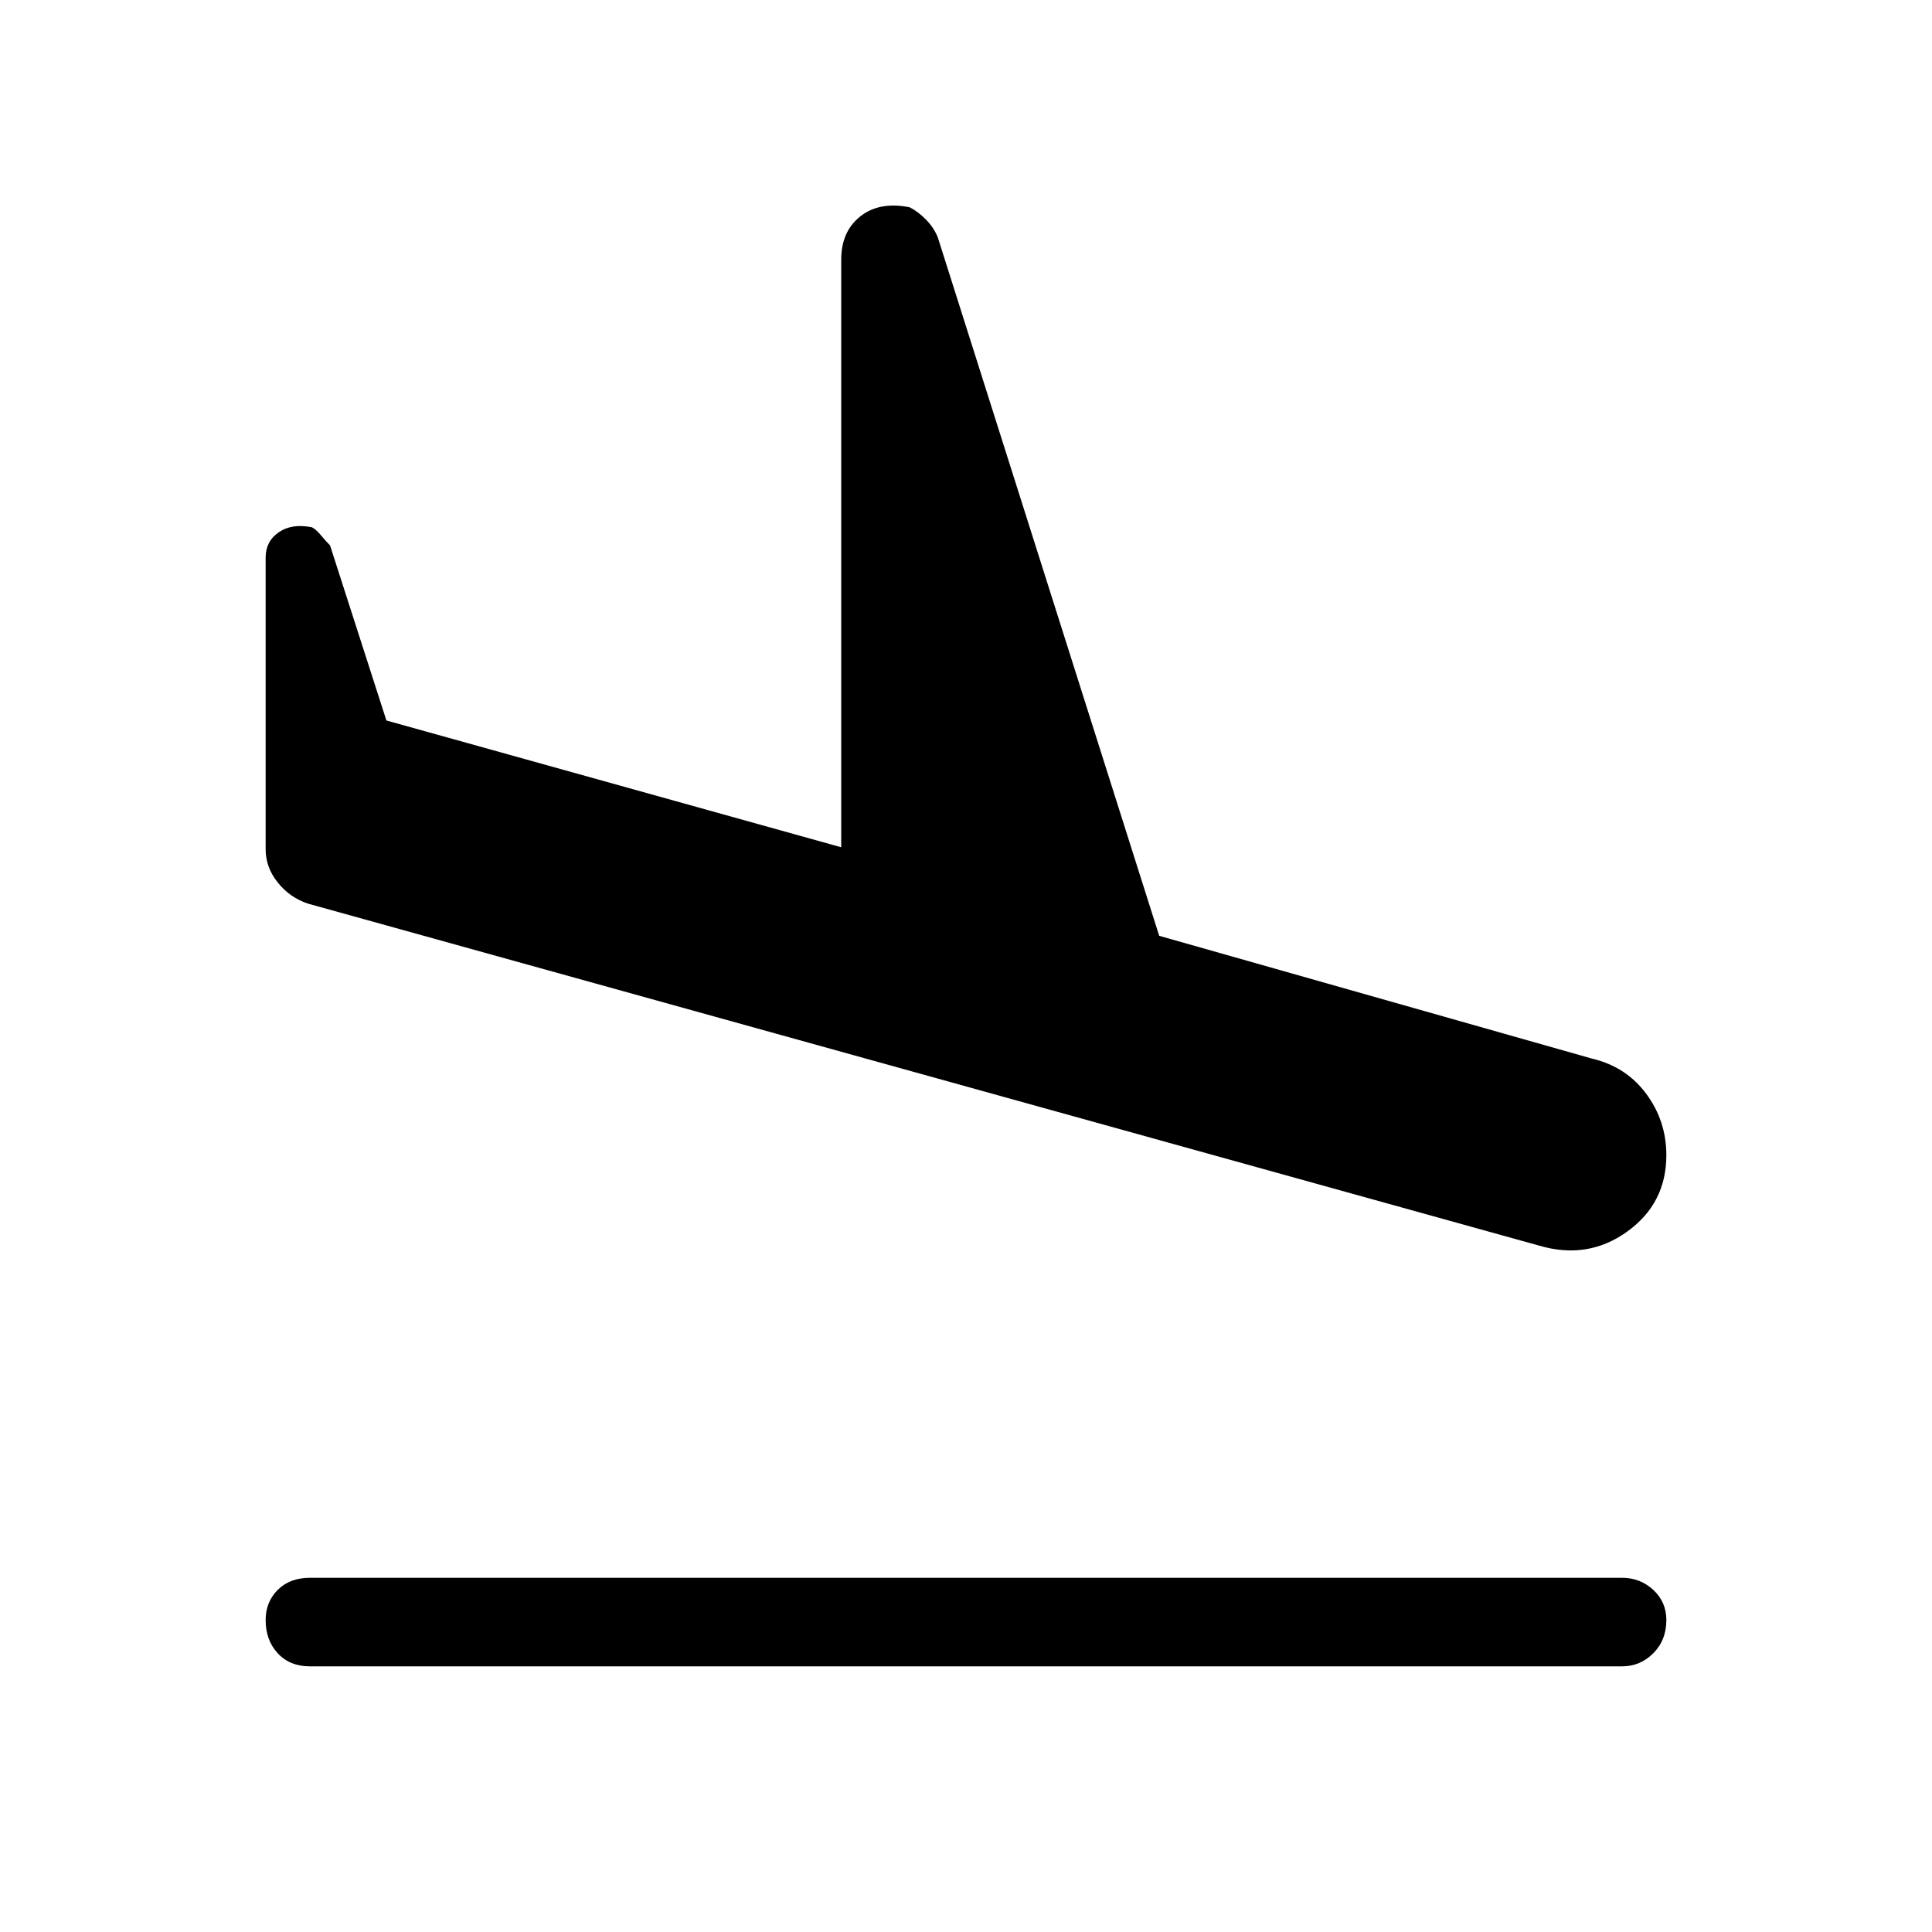 <svg xmlns="http://www.w3.org/2000/svg" height="48" width="48"><path d="M7.7 41.4Q7.2 41.4 6.9 41.075Q6.6 40.75 6.6 40.25Q6.6 39.8 6.9 39.5Q7.2 39.2 7.7 39.2H40.3Q40.75 39.2 41.075 39.5Q41.4 39.8 41.4 40.25Q41.4 40.75 41.075 41.075Q40.75 41.4 40.3 41.4ZM38.25 30.95 7.65 22.45Q7.2 22.3 6.9 21.925Q6.6 21.55 6.6 21.1V13.85Q6.6 13.45 6.925 13.225Q7.25 13 7.75 13.1Q7.85 13.15 7.975 13.3Q8.1 13.45 8.2 13.55L9.6 17.9L20.9 21.05V6.45Q20.9 5.75 21.375 5.375Q21.85 5 22.6 5.15Q22.8 5.25 23 5.45Q23.2 5.65 23.3 5.9L28.8 23.25L39.55 26.3Q40.4 26.5 40.9 27.175Q41.4 27.85 41.4 28.7Q41.4 29.9 40.425 30.6Q39.45 31.3 38.25 30.95Z"/></svg>